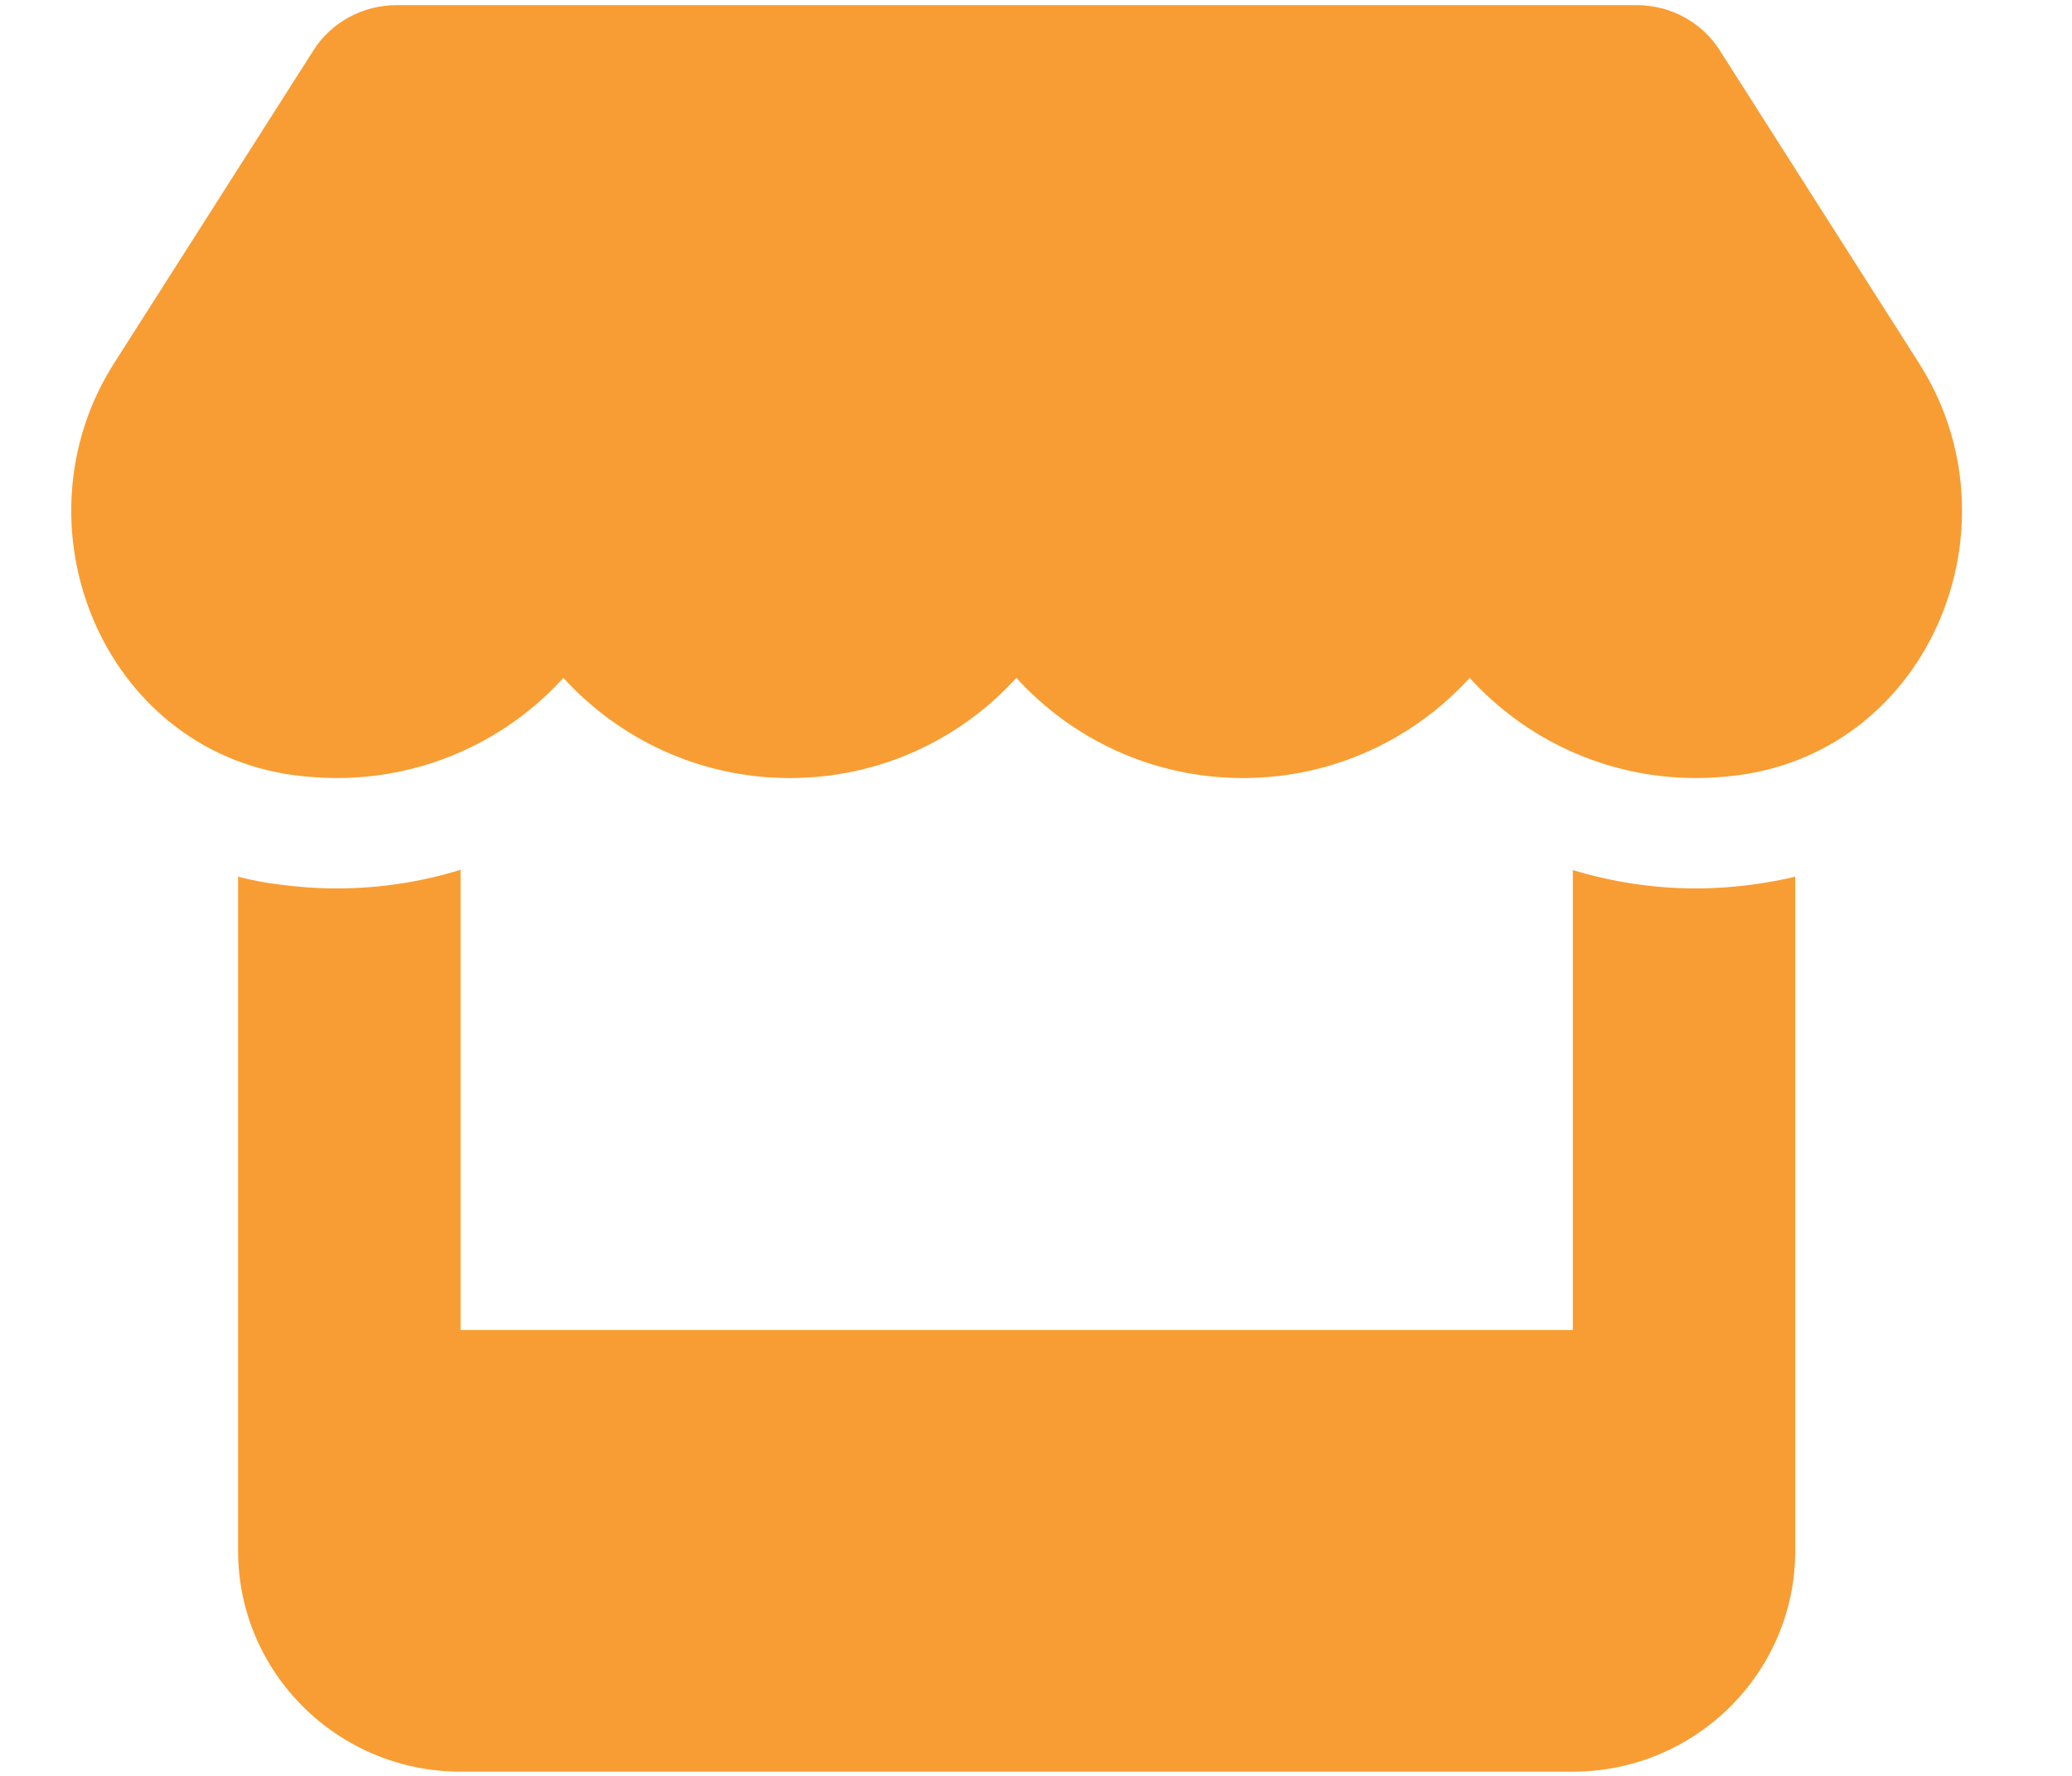 <svg width="21" height="18" viewBox="0 0 21 18" fill="none" xmlns="http://www.w3.org/2000/svg">
<g clip-path="url(#clip0_110_6034)">
<path d="M17.614 7.858C17.477 7.875 17.336 7.886 17.188 7.886C16.272 7.886 15.455 7.487 14.895 6.871C14.334 7.487 13.517 7.886 12.598 7.886C11.678 7.886 10.861 7.487 10.301 6.871C9.741 7.487 8.927 7.886 8.004 7.886C7.088 7.886 6.271 7.487 5.71 6.871C5.15 7.487 4.333 7.886 3.412 7.886C3.269 7.886 3.125 7.875 2.985 7.858C1.036 7.599 0.114 5.319 1.156 3.682L3.176 0.512C3.356 0.226 3.677 0.052 4.019 0.052H16.589C16.931 0.052 17.251 0.226 17.431 0.512L19.45 3.682C20.496 5.322 19.569 7.599 17.614 7.858ZM17.762 8.966C17.882 8.949 18.055 8.921 18.195 8.886V15.719C18.195 16.953 17.184 17.957 15.941 17.957H4.668C3.423 17.957 2.413 16.953 2.413 15.719V8.886C2.549 8.921 2.69 8.949 2.835 8.966H2.839C3.024 8.991 3.217 9.005 3.412 9.005C3.85 9.005 4.273 8.938 4.668 8.816V13.481H15.941V8.819C16.335 8.938 16.755 9.005 17.188 9.005C17.385 9.005 17.575 8.991 17.762 8.966Z" fill="#F89D33"/>
</g>
<defs>
<clipPath id="clip0_110_6034">
<rect width="20.292" height="17.905" fill="white" transform="translate(0 0.052)"/>
</clipPath>
</defs>
</svg>
